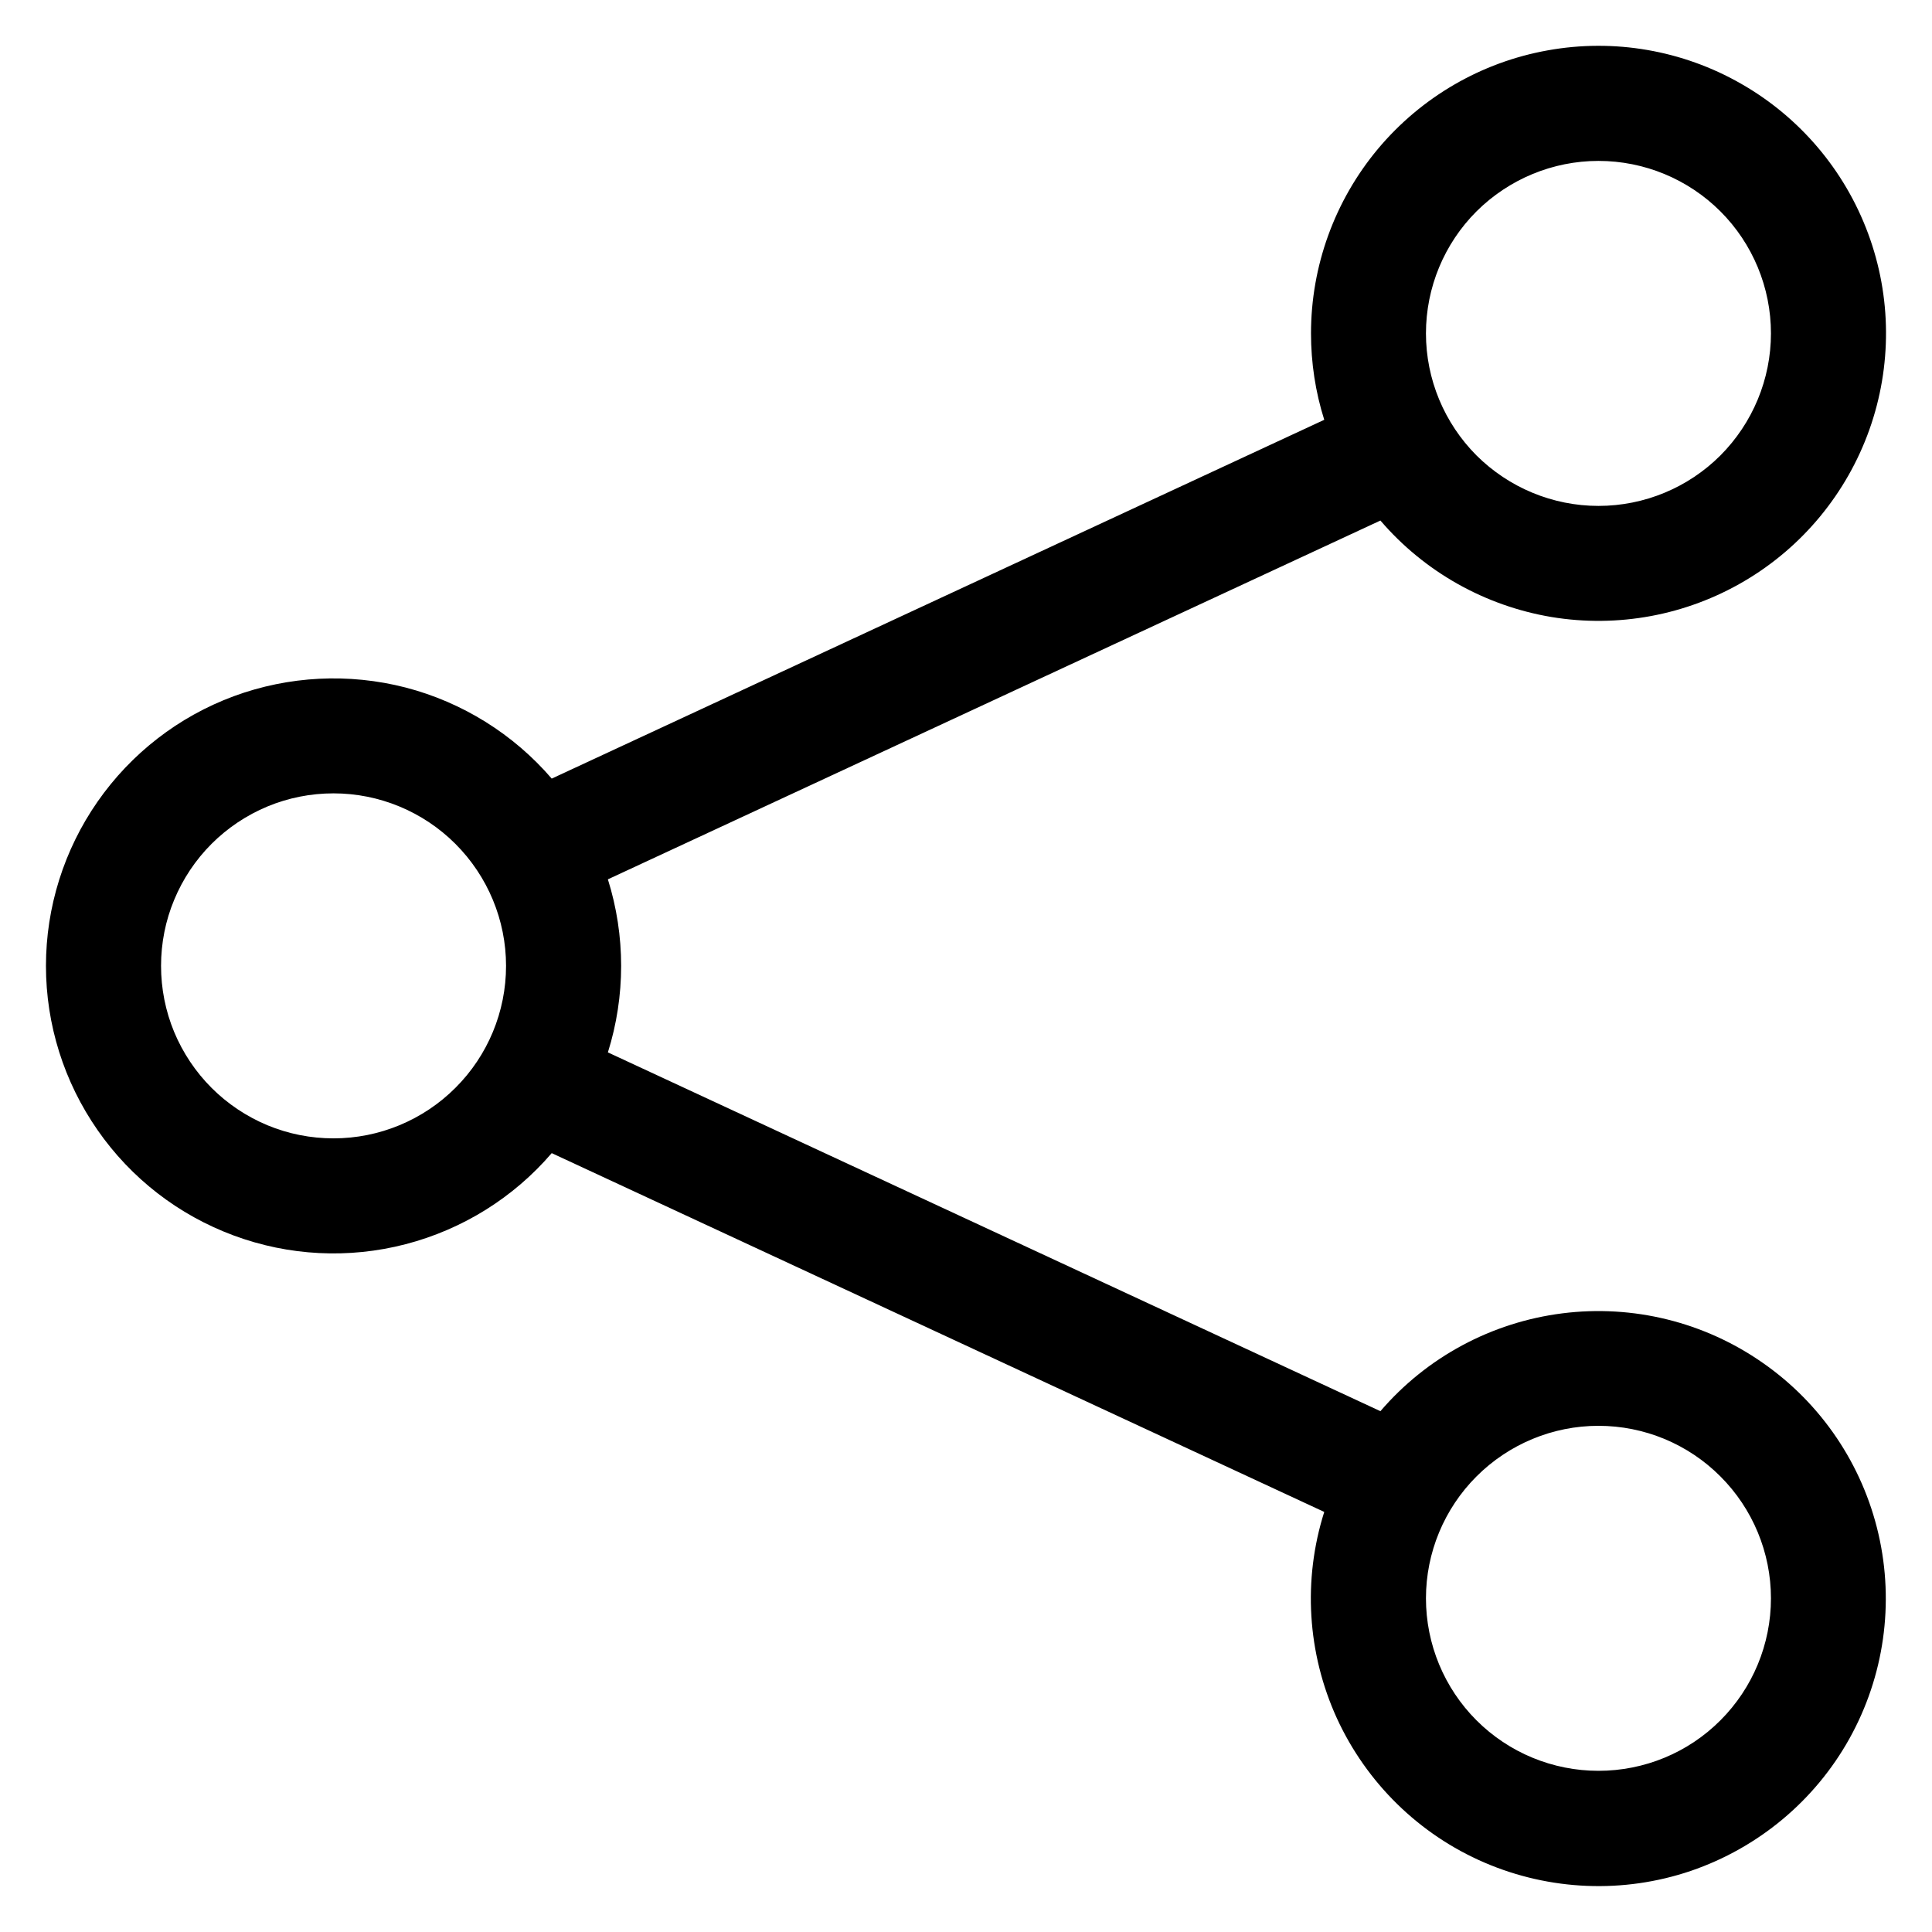 <svg width="14" height="14" viewBox="0 0 14 14" fill="none" xmlns="http://www.w3.org/2000/svg">
<path d="M11.583 1.166C11.252 1.166 10.934 1.298 10.699 1.532C10.465 1.766 10.333 2.084 10.333 2.416C10.333 2.747 10.465 3.065 10.699 3.3C10.934 3.534 11.252 3.666 11.583 3.666C11.915 3.666 12.233 3.534 12.467 3.3C12.701 3.065 12.833 2.747 12.833 2.416C12.833 2.084 12.701 1.766 12.467 1.532C12.233 1.298 11.915 1.166 11.583 1.166ZM9.5 2.416C9.5 1.927 9.672 1.454 9.985 1.079C10.299 0.704 10.734 0.451 11.215 0.365C11.696 0.278 12.193 0.364 12.617 0.607C13.041 0.849 13.367 1.233 13.537 1.692C13.707 2.15 13.71 2.653 13.546 3.114C13.382 3.574 13.062 3.963 12.64 4.211C12.219 4.459 11.724 4.551 11.242 4.471C10.76 4.39 10.321 4.143 10.003 3.772L4.405 6.372C4.533 6.78 4.533 7.218 4.405 7.626L10.003 10.226C10.339 9.834 10.809 9.582 11.321 9.517C11.833 9.452 12.351 9.58 12.774 9.876C13.198 10.171 13.496 10.613 13.612 11.116C13.728 11.619 13.653 12.147 13.402 12.598C13.151 13.049 12.741 13.39 12.253 13.557C11.764 13.723 11.231 13.701 10.757 13.497C10.283 13.293 9.902 12.919 9.687 12.45C9.473 11.98 9.44 11.448 9.596 10.956L3.998 8.356C3.721 8.679 3.351 8.909 2.939 9.016C2.527 9.123 2.093 9.101 1.694 8.953C1.294 8.805 0.95 8.539 0.707 8.189C0.464 7.84 0.333 7.425 0.333 6.999C0.333 6.574 0.464 6.158 0.707 5.809C0.95 5.46 1.294 5.193 1.694 5.045C2.093 4.898 2.527 4.876 2.939 4.982C3.351 5.089 3.721 5.32 3.998 5.642L9.596 3.042C9.532 2.84 9.5 2.628 9.5 2.416ZM2.417 5.749C2.252 5.749 2.09 5.781 1.938 5.844C1.787 5.907 1.649 5.999 1.533 6.115C1.417 6.231 1.325 6.369 1.262 6.521C1.199 6.672 1.167 6.835 1.167 6.999C1.167 7.163 1.199 7.326 1.262 7.478C1.325 7.629 1.417 7.767 1.533 7.883C1.649 7.999 1.787 8.091 1.938 8.154C2.09 8.217 2.252 8.249 2.417 8.249C2.748 8.249 3.066 8.117 3.3 7.883C3.535 7.649 3.667 7.331 3.667 6.999C3.667 6.668 3.535 6.35 3.3 6.115C3.066 5.881 2.748 5.749 2.417 5.749ZM11.583 10.332C11.252 10.332 10.934 10.464 10.699 10.699C10.465 10.933 10.333 11.251 10.333 11.582C10.333 11.914 10.465 12.232 10.699 12.466C10.934 12.701 11.252 12.832 11.583 12.832C11.915 12.832 12.233 12.701 12.467 12.466C12.701 12.232 12.833 11.914 12.833 11.582C12.833 11.251 12.701 10.933 12.467 10.699C12.233 10.464 11.915 10.332 11.583 10.332Z" fill="black"/>
</svg>
